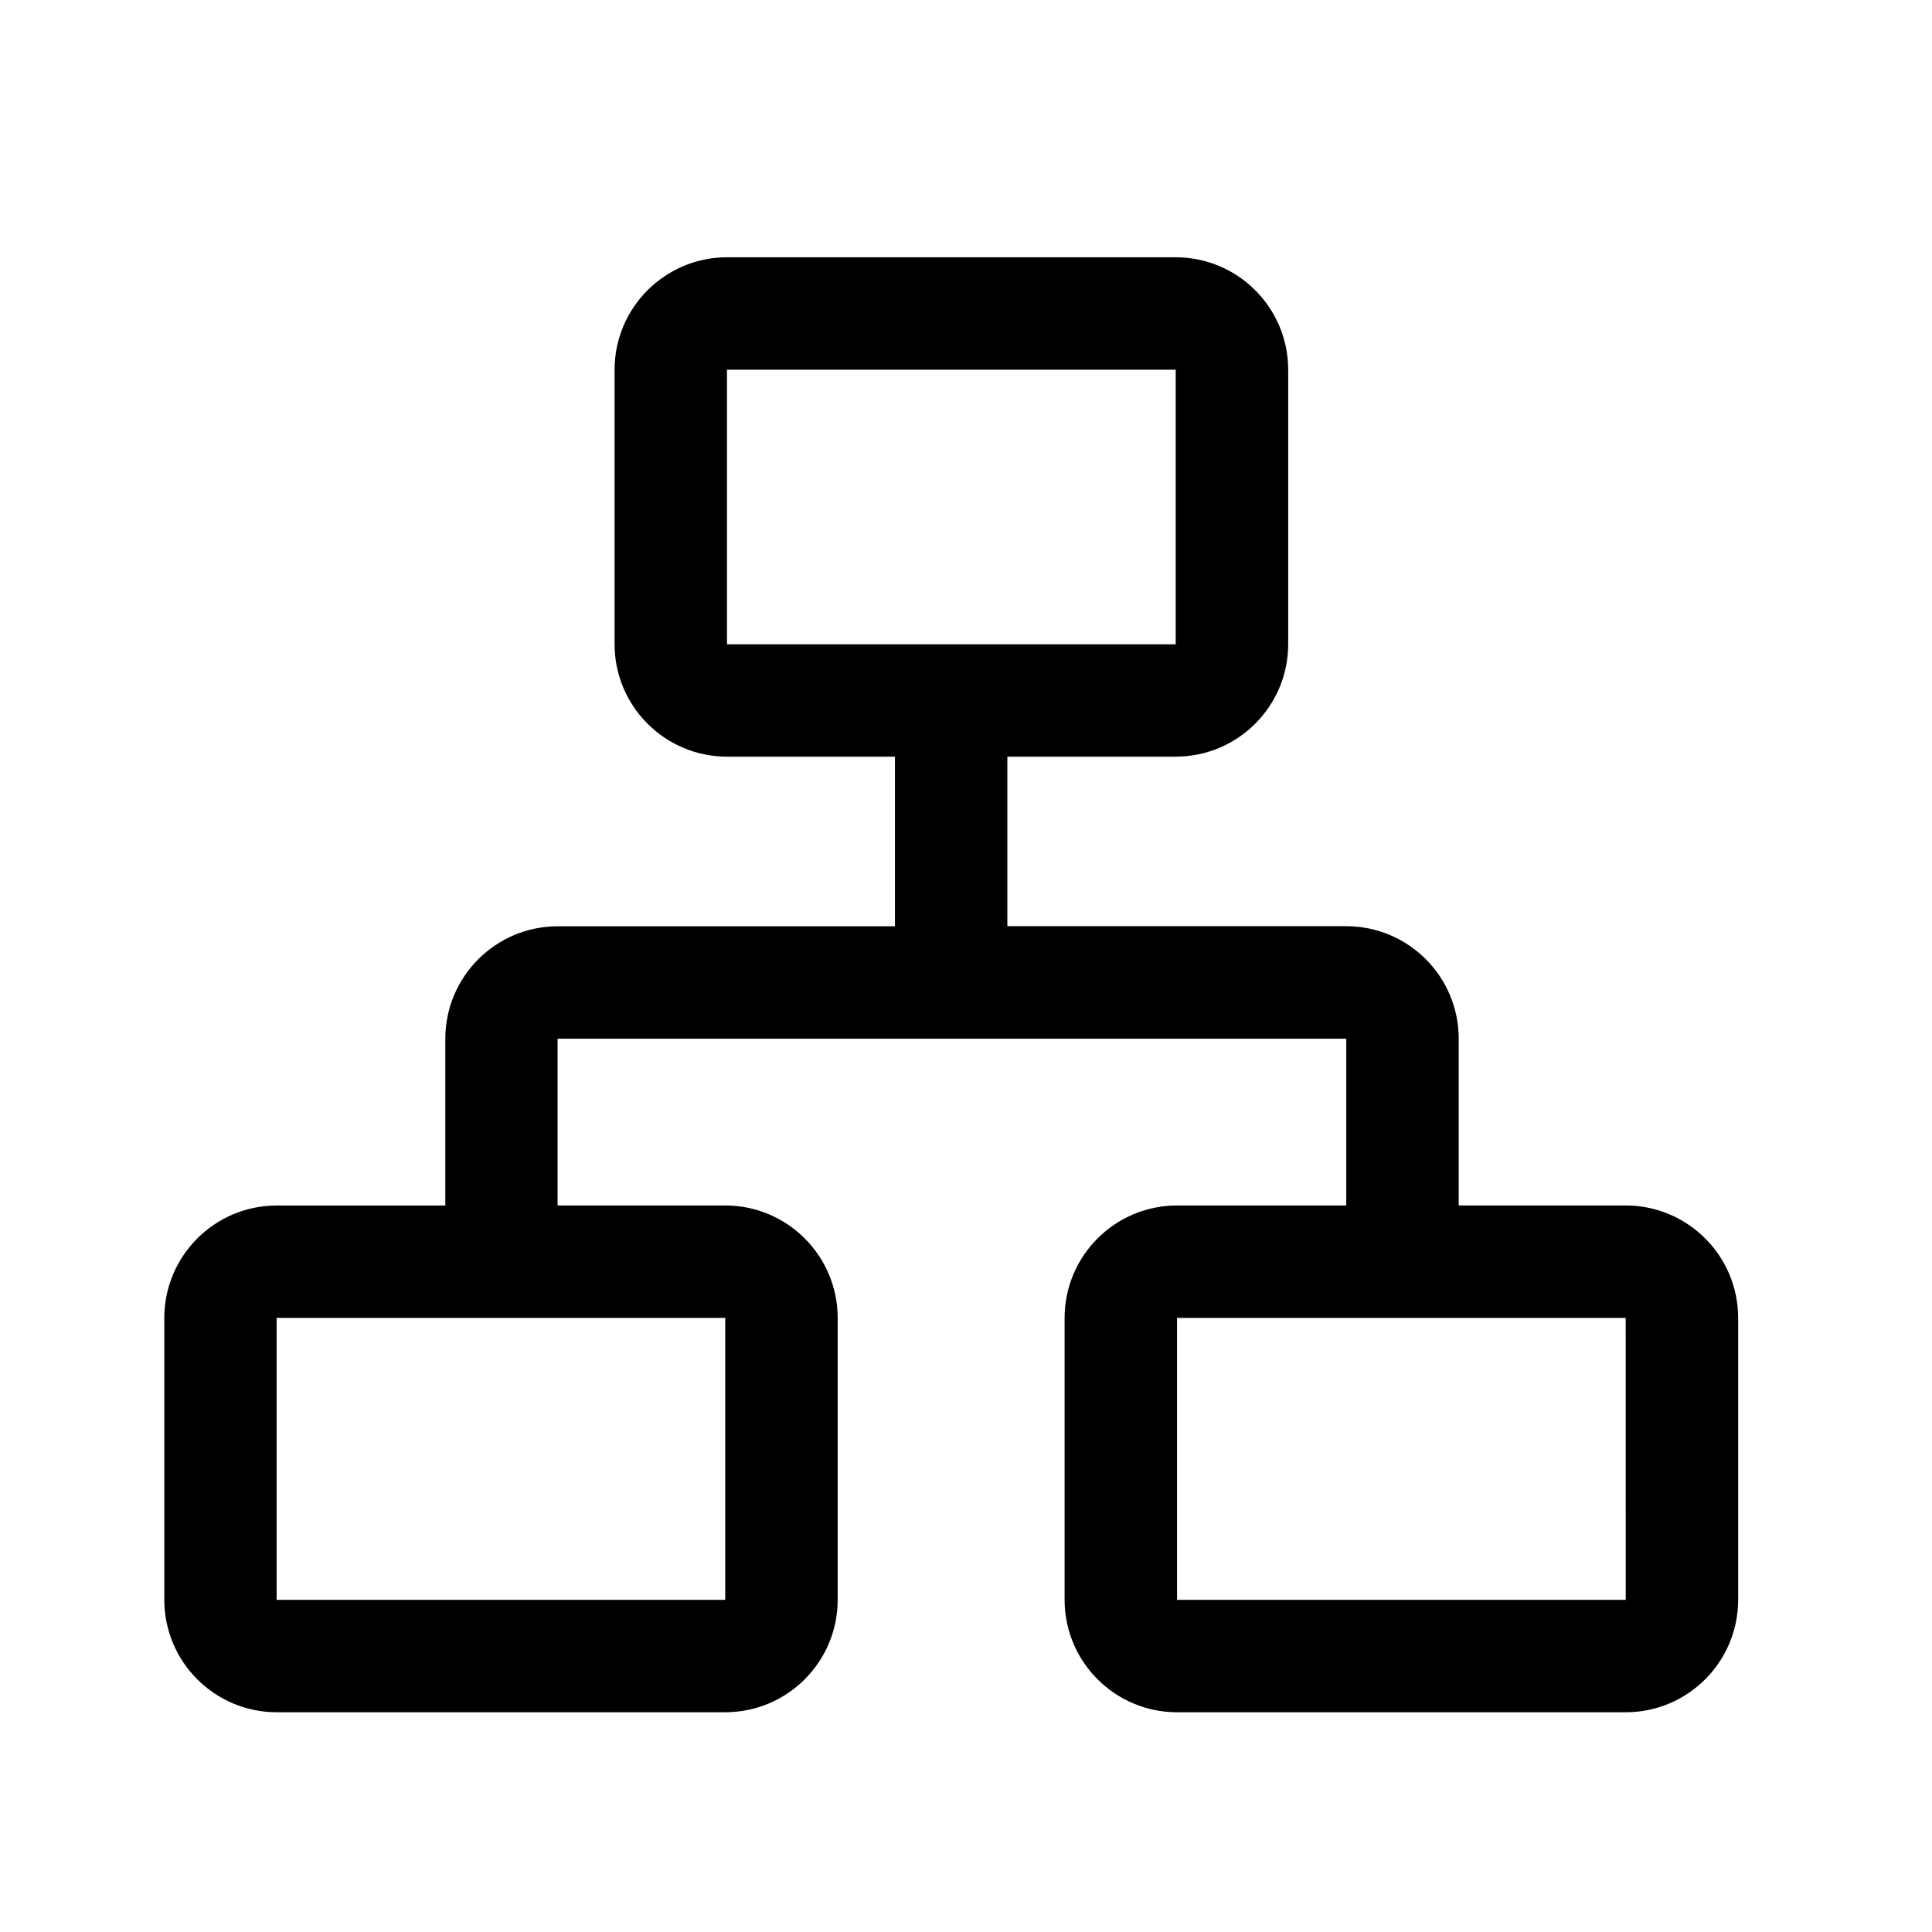 <?xml version="1.0" standalone="no"?><!DOCTYPE svg PUBLIC "-//W3C//DTD SVG 1.1//EN" "http://www.w3.org/Graphics/SVG/1.1/DTD/svg11.dtd"><svg t="1629176631086" class="icon" viewBox="0 0 1024 1024" version="1.1" xmlns="http://www.w3.org/2000/svg" p-id="7325" width="20" height="20" xmlns:xlink="http://www.w3.org/1999/xlink"><defs><style type="text/css"></style></defs><path d="M861.68 638.92h-88.53v-88.44c-0.04-32.89-26.69-59.54-59.58-59.58H533.92v-89.86h89.27c32.89-0.04 59.54-26.69 59.58-59.58V195.94c-0.04-32.89-26.69-59.54-59.58-59.58H385.32c-32.89 0.04-59.54 26.69-59.58 59.58v145.53c0.03 32.89 26.69 59.54 59.58 59.58h89.02v89.89H295.61c-32.89 0.04-59.54 26.69-59.58 59.58v88.43h-89.37c-32.89 0.03-59.54 26.69-59.58 59.58v149.42c0.04 32.89 26.69 59.54 59.58 59.58h237.75c32.89-0.03 59.54-26.69 59.58-59.58V698.5c-0.04-32.89-26.69-59.54-59.58-59.58h-88.88v-88.34l0.05-0.05H713.5l0.05 0.05v88.34h-89.71c-32.89 0.04-59.54 26.69-59.58 59.58v149.46c0.04 32.89 26.69 59.54 59.58 59.58h237.84c32.89-0.03 59.54-26.69 59.58-59.58V698.5c-0.04-32.89-26.69-59.54-59.58-59.58z m-476.36-297.5V196l0.05-0.05H623.1l0.05 0.05v145.43l-0.05 0.06H385.36l-0.04-0.07z m-0.93 357.14v149.35l-0.05 0.05H146.66l-0.05-0.05V698.56l0.05-0.05h237.7l0.03 0.05z m477.29 149.35l-0.05 0.05H623.9l-0.05-0.05V698.56l0.05-0.05h237.7l0.05 0.05 0.03 149.35z m0 0" p-id="7326" ></path></svg>
